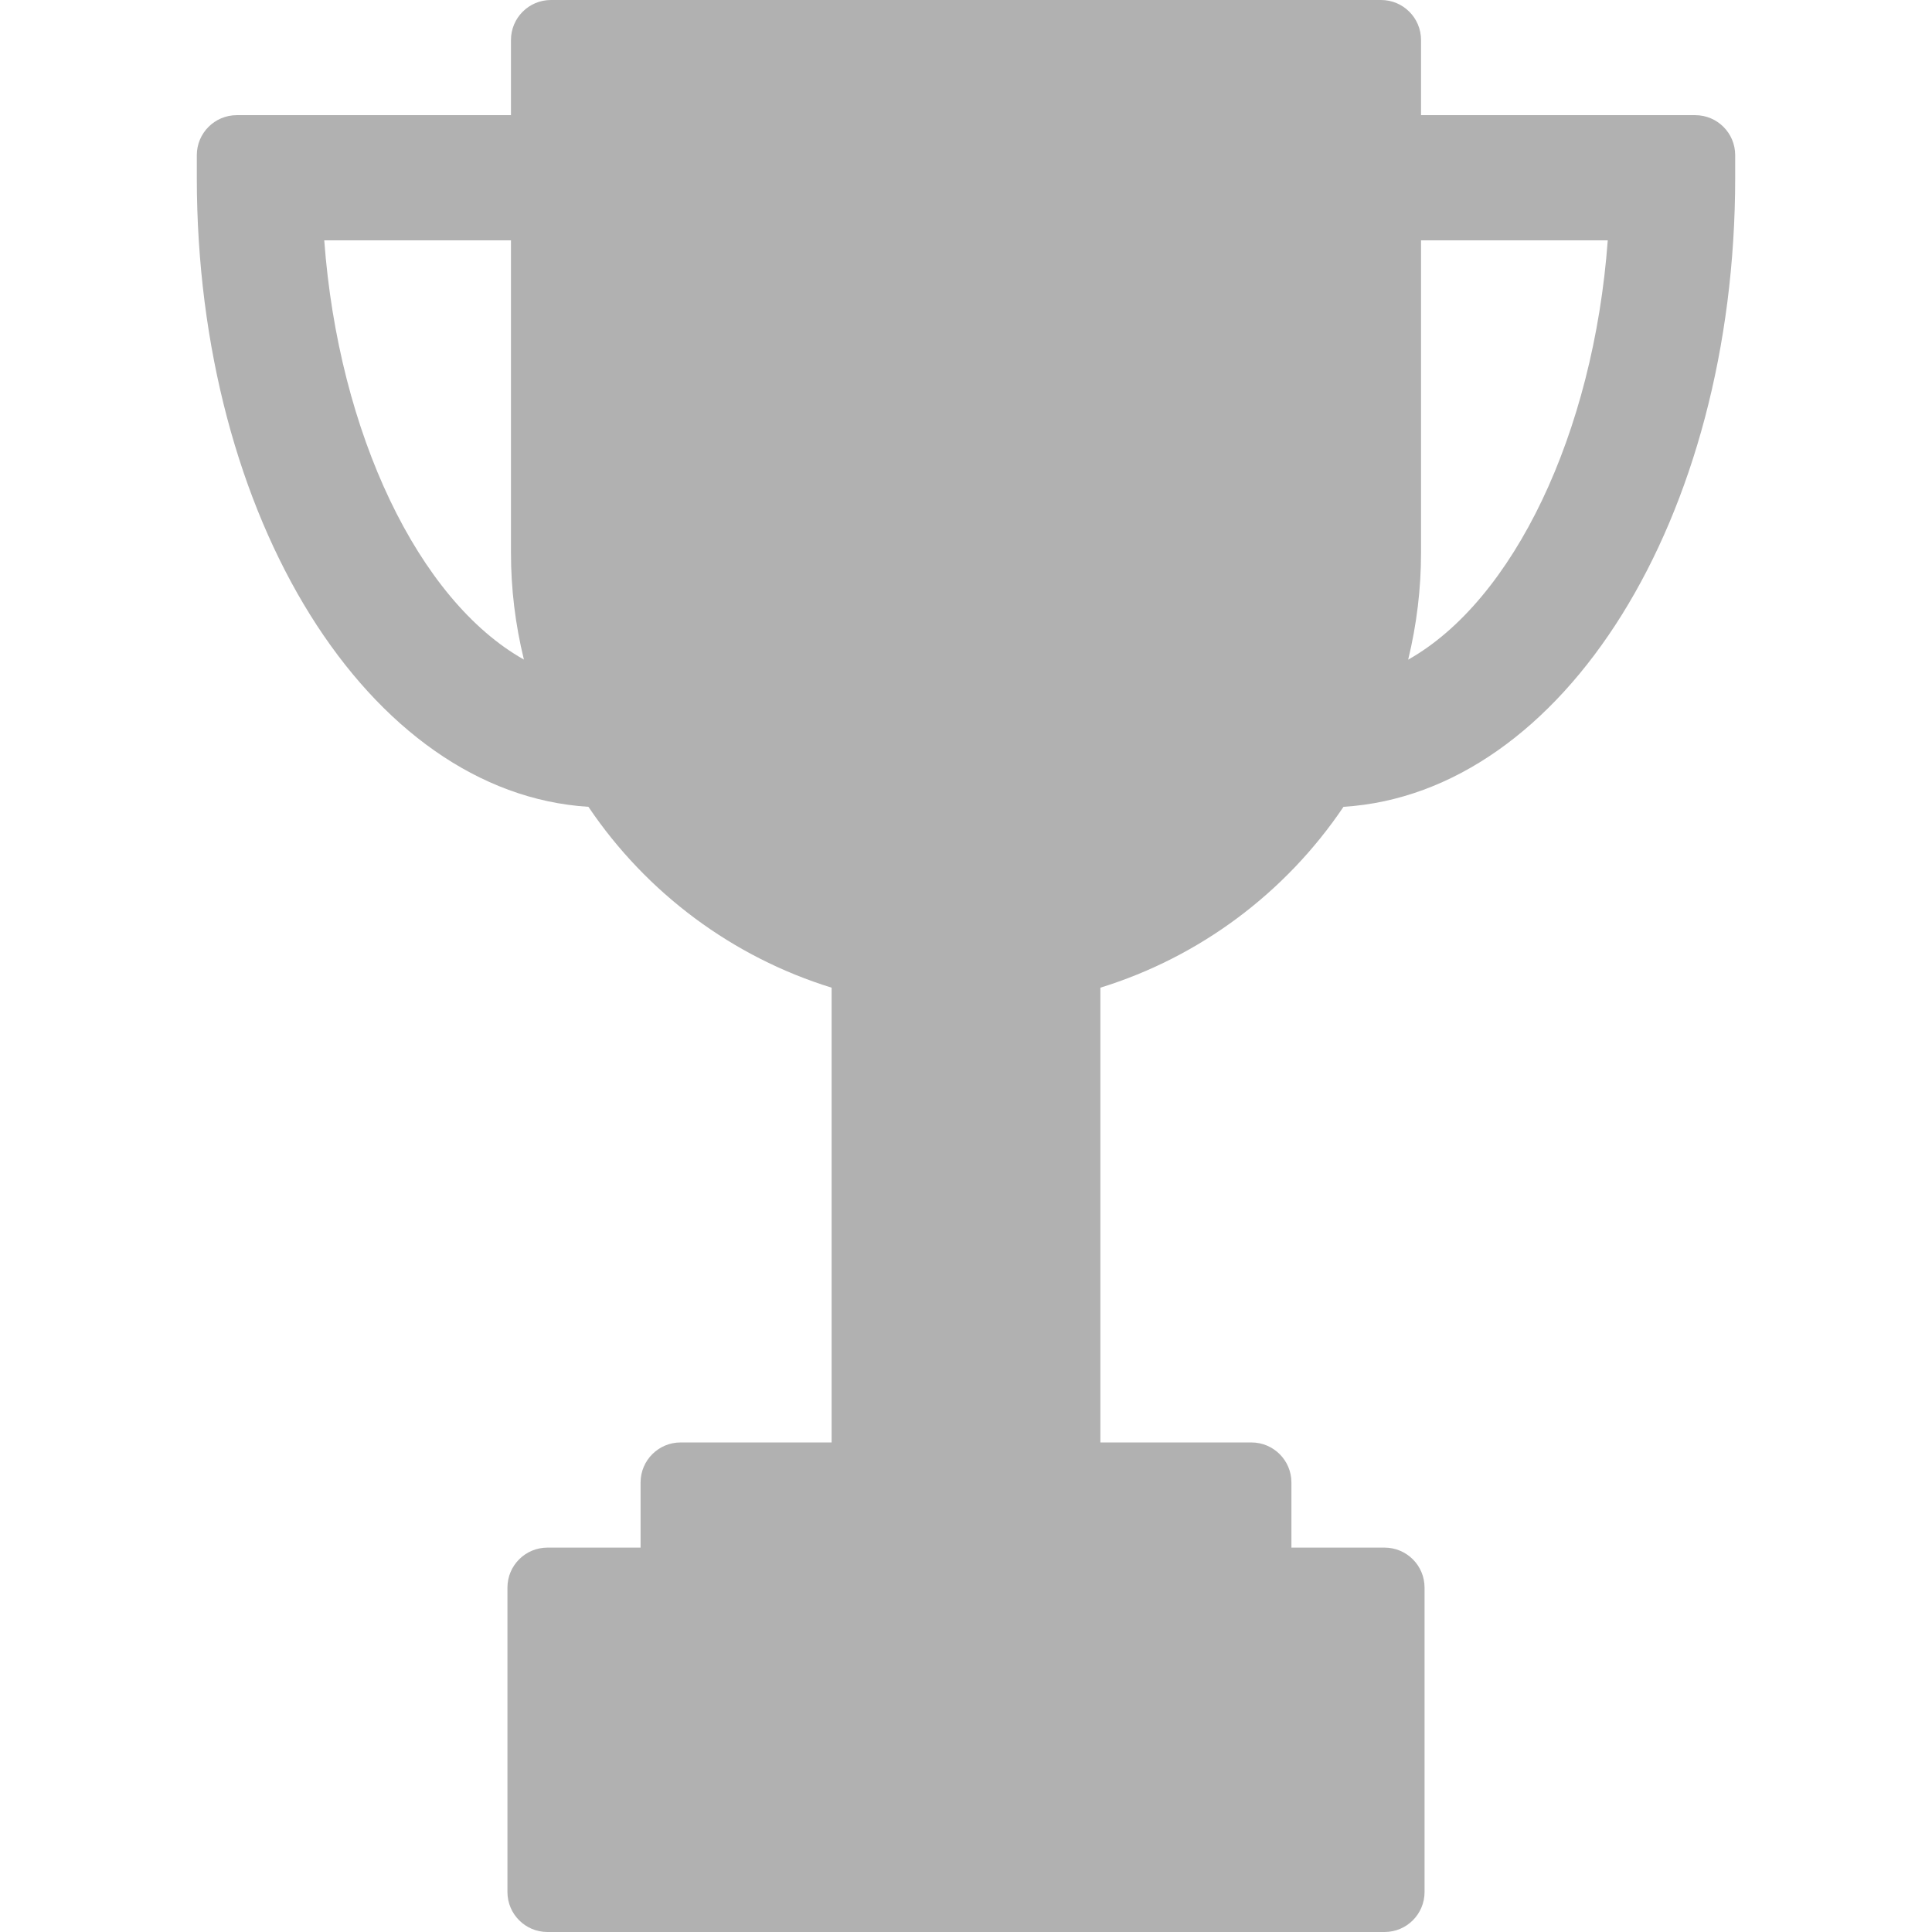 <svg width="23" height="23" viewBox="0 0 23 23" fill="none" xmlns="http://www.w3.org/2000/svg">
<path d="M20.181 1.371H16.917V0.476C16.917 0.213 16.704 0 16.441 0H6.559C6.296 0 6.083 0.213 6.083 0.476V1.371H2.819C2.556 1.371 2.343 1.584 2.343 1.847V2.116C2.343 6.169 4.386 9.441 7.005 9.605C7.698 10.633 8.722 11.394 9.9 11.758V17.172H8.102C7.84 17.172 7.626 17.385 7.626 17.648V18.424H6.517C6.254 18.424 6.041 18.637 6.041 18.9V22.524C6.041 22.787 6.254 23 6.517 23H16.483C16.746 23 16.959 22.787 16.959 22.524V18.9C16.959 18.637 16.746 18.424 16.483 18.424H15.374V17.648C15.374 17.385 15.16 17.172 14.898 17.172H13.1V11.758C14.278 11.394 15.301 10.633 15.994 9.605C18.614 9.441 20.657 6.169 20.657 2.116V1.847C20.657 1.584 20.444 1.371 20.181 1.371ZM6.083 2.861V6.585C6.083 7.007 6.134 7.432 6.237 7.852C4.984 7.148 4.03 5.16 3.86 2.861L6.083 2.861ZM16.764 7.853C16.866 7.432 16.917 7.007 16.917 6.585V2.861H19.14C18.971 5.16 18.016 7.148 16.764 7.853Z" fill="#B1B1B1"/>
</svg>
